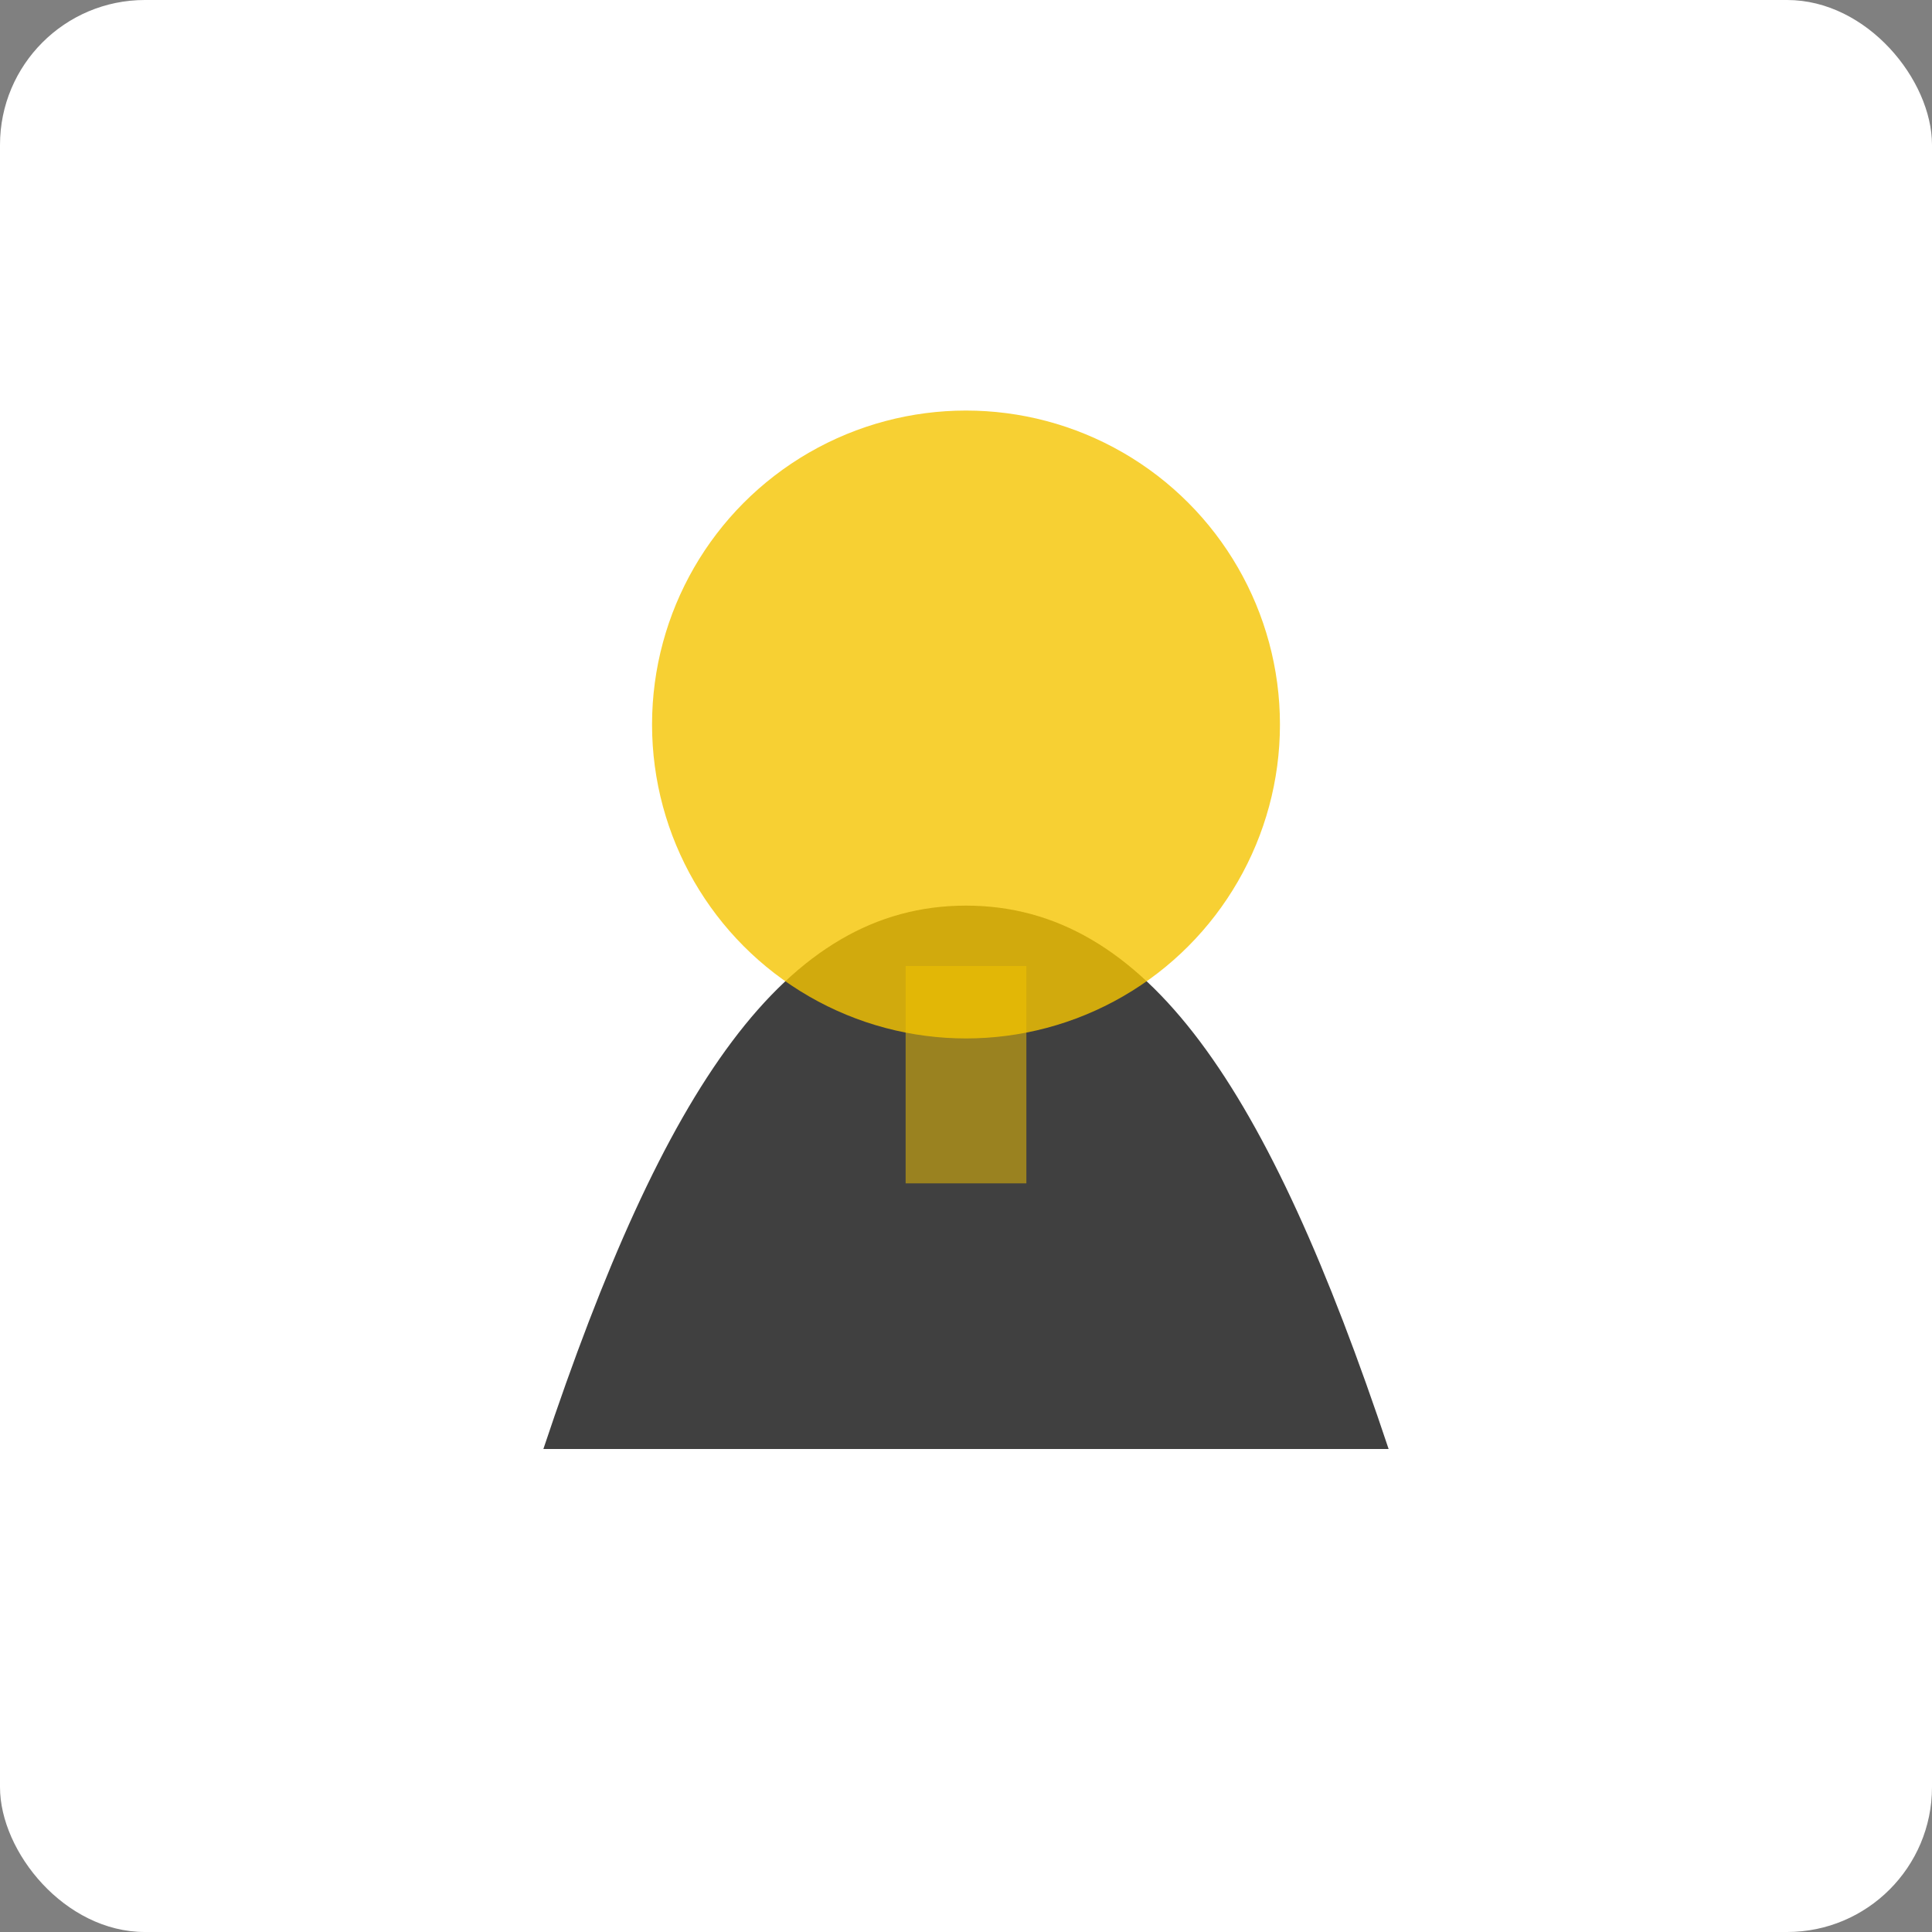 <svg width="320" height="320" viewBox="0 0 320 320" xmlns="http://www.w3.org/2000/svg" role="img" aria-labelledby="title">
  <rect x="0" y="0" width="320" height="320" fill="#808080" stroke="none"/>
  <title id="title">Mesh Runner thumbnail</title>
  <rect width="320" height="320" rx="24" fill="#ffffff"/>
  <path d="M90 240c20-60 40-90 70-90s50 30 70 90H90Z" fill="#111111" opacity="0.8"/>
  <circle cx="160" cy="120" r="52" fill="#f5c400" opacity="0.8"/>
  <rect x="150" y="160" width="20" height="36" fill="#f5c400" opacity="0.5"/>
</svg>
